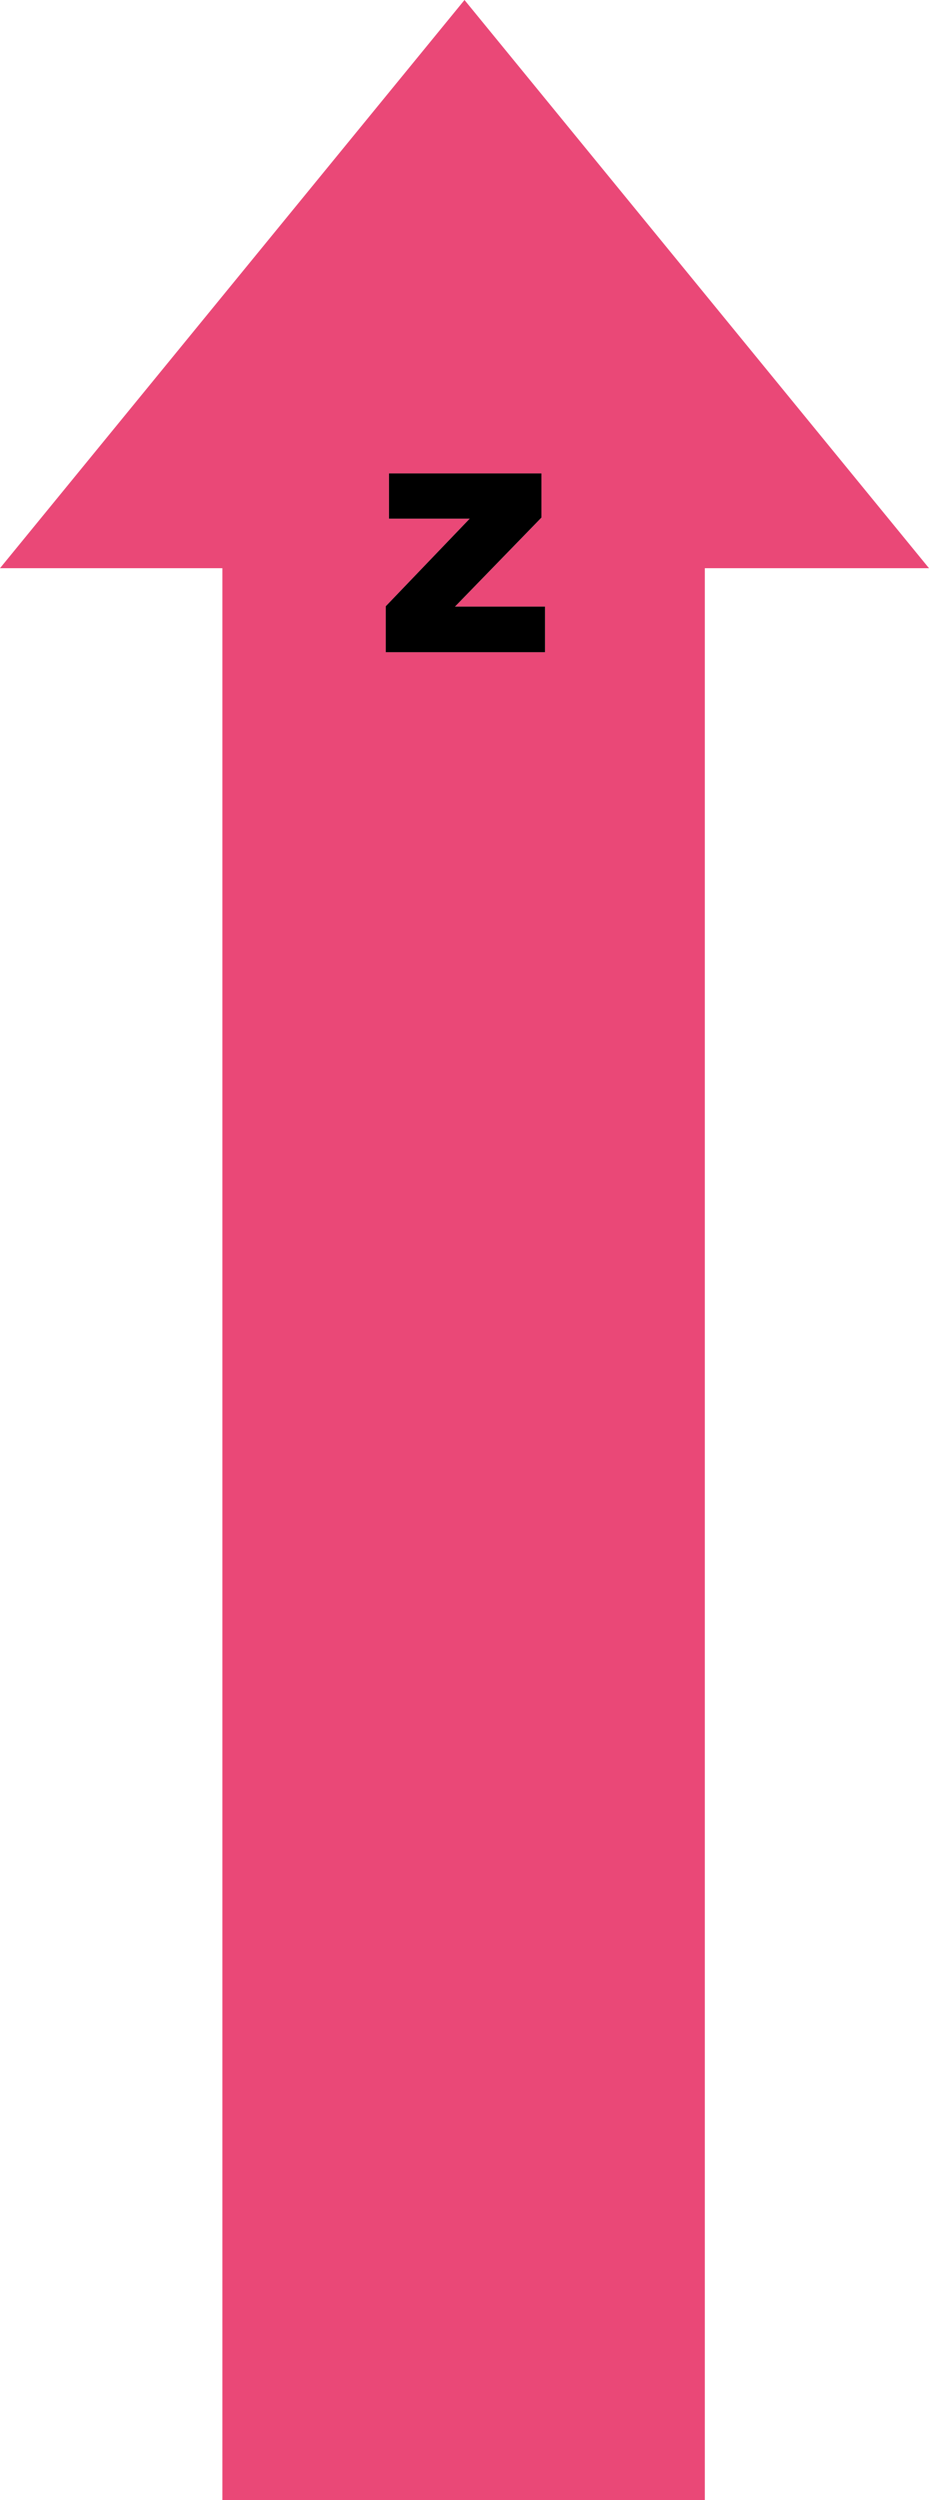 <?xml version="1.0" encoding="utf-8"?>
<!-- Generator: Adobe Illustrator 18.0.0, SVG Export Plug-In . SVG Version: 6.00 Build 0)  -->
<!DOCTYPE svg PUBLIC "-//W3C//DTD SVG 1.1//EN" "http://www.w3.org/Graphics/SVG/1.1/DTD/svg11.dtd">
<svg version="1.1" id="Layer_1" xmlns="http://www.w3.org/2000/svg" xmlns:xlink="http://www.w3.org/1999/xlink" x="0px" y="0px"
	 viewBox="0 0 518 1393" enable-background="new 0 0 518 1393" xml:space="preserve">
<g>
	<g>
		<path fill="#EA4877" d="M259,0L0,316.6h124V1393h269V316.6h125L259,0z M303.9,363.4h-88.8v-25.6l46.8-48.8h-45v-25.2h85v24.6
			L253.7,338h50.2V363.4z"/>
	</g>
</g>
<path d="M303.9,363.4V338h-50.2l48.2-49.6v-24.6h-85V289h45l-46.8,48.8v25.6H303.9z"/>
</svg>

